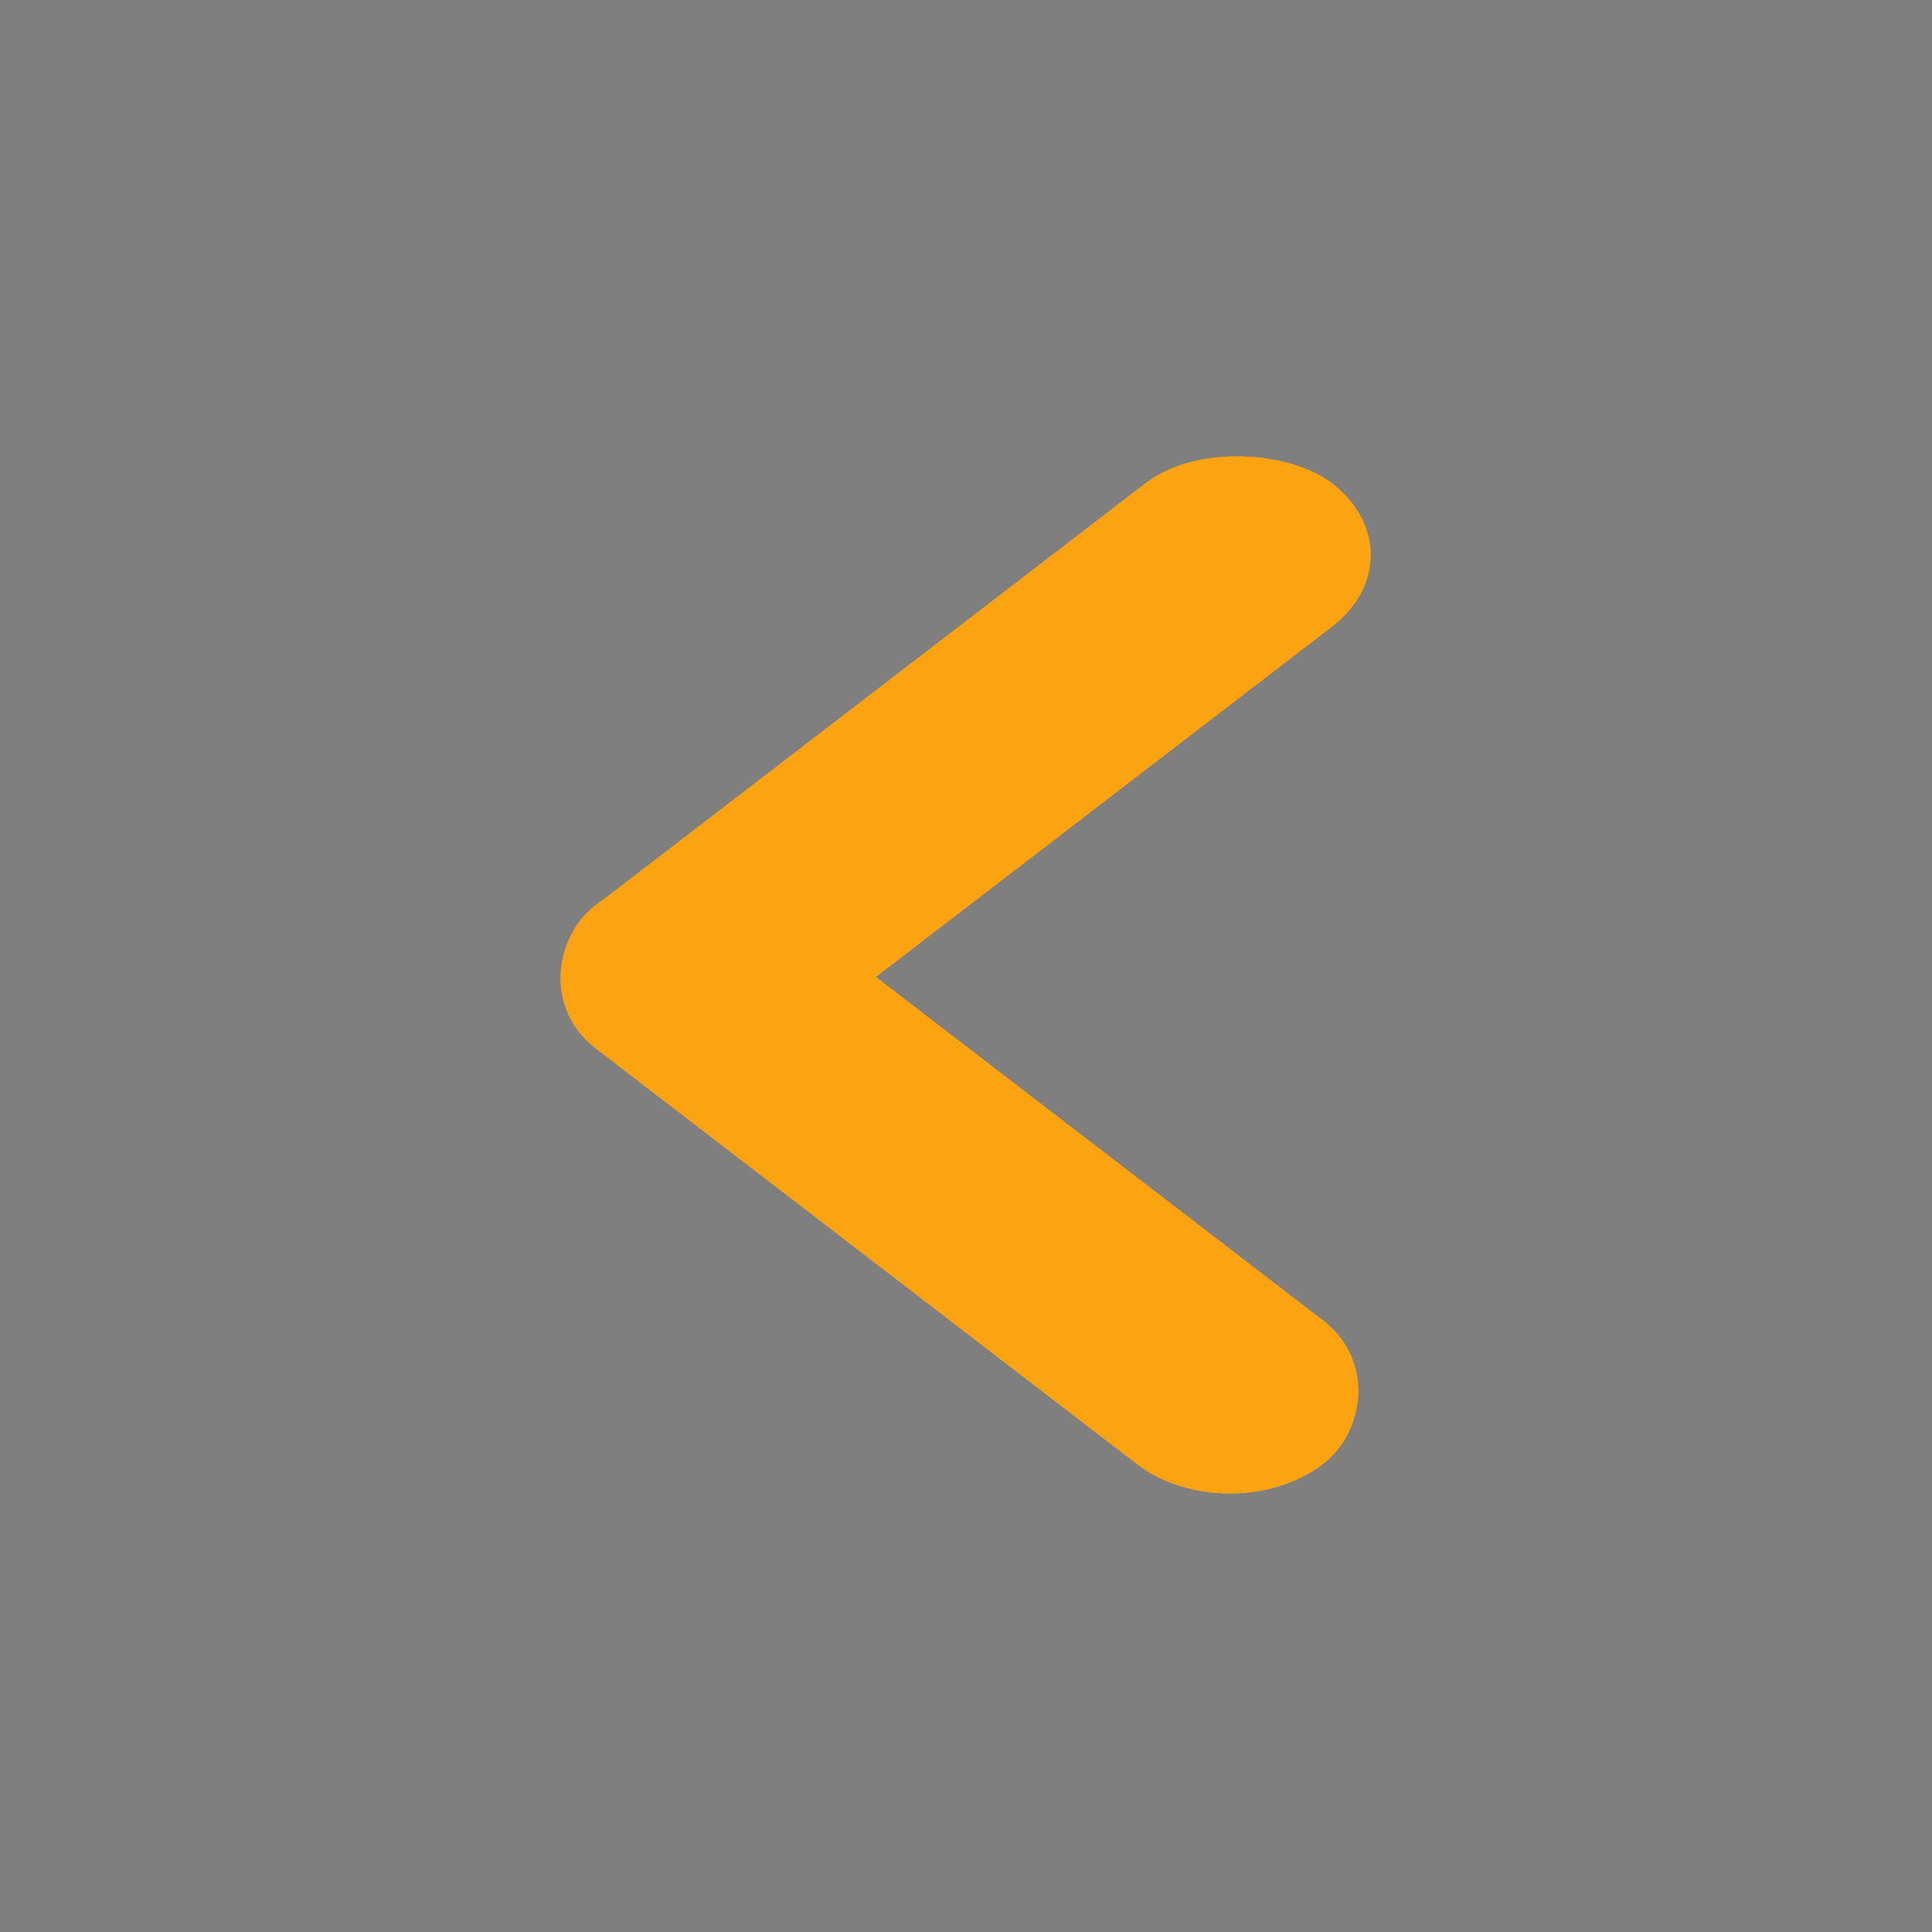 <svg width="61" height="61" viewBox="0 0 61 61" fill="none" xmlns="http://www.w3.org/2000/svg">
<rect x="61" y="61" width="61" height="61" transform="rotate(-180 61 61)" fill="black" fill-opacity="0.5"/>
<rect width="28.965" height="7.427" rx="3.713" transform="matrix(-0.793 0.609 -0.793 -0.609 45 17.522)" fill="#FCA311"/>
<rect width="28.965" height="7.427" rx="3.713" transform="matrix(-0.793 0.609 -0.793 -0.609 45 17.522)" fill="#FCA311"/>
<rect width="28.965" height="7.427" rx="3.713" transform="matrix(0.793 0.609 -0.793 0.609 21.752 26.316)" fill="#FCA311"/>
<rect width="28.965" height="7.427" rx="3.713" transform="matrix(0.793 0.609 -0.793 0.609 21.752 26.316)" fill="#FCA311"/>
</svg>
